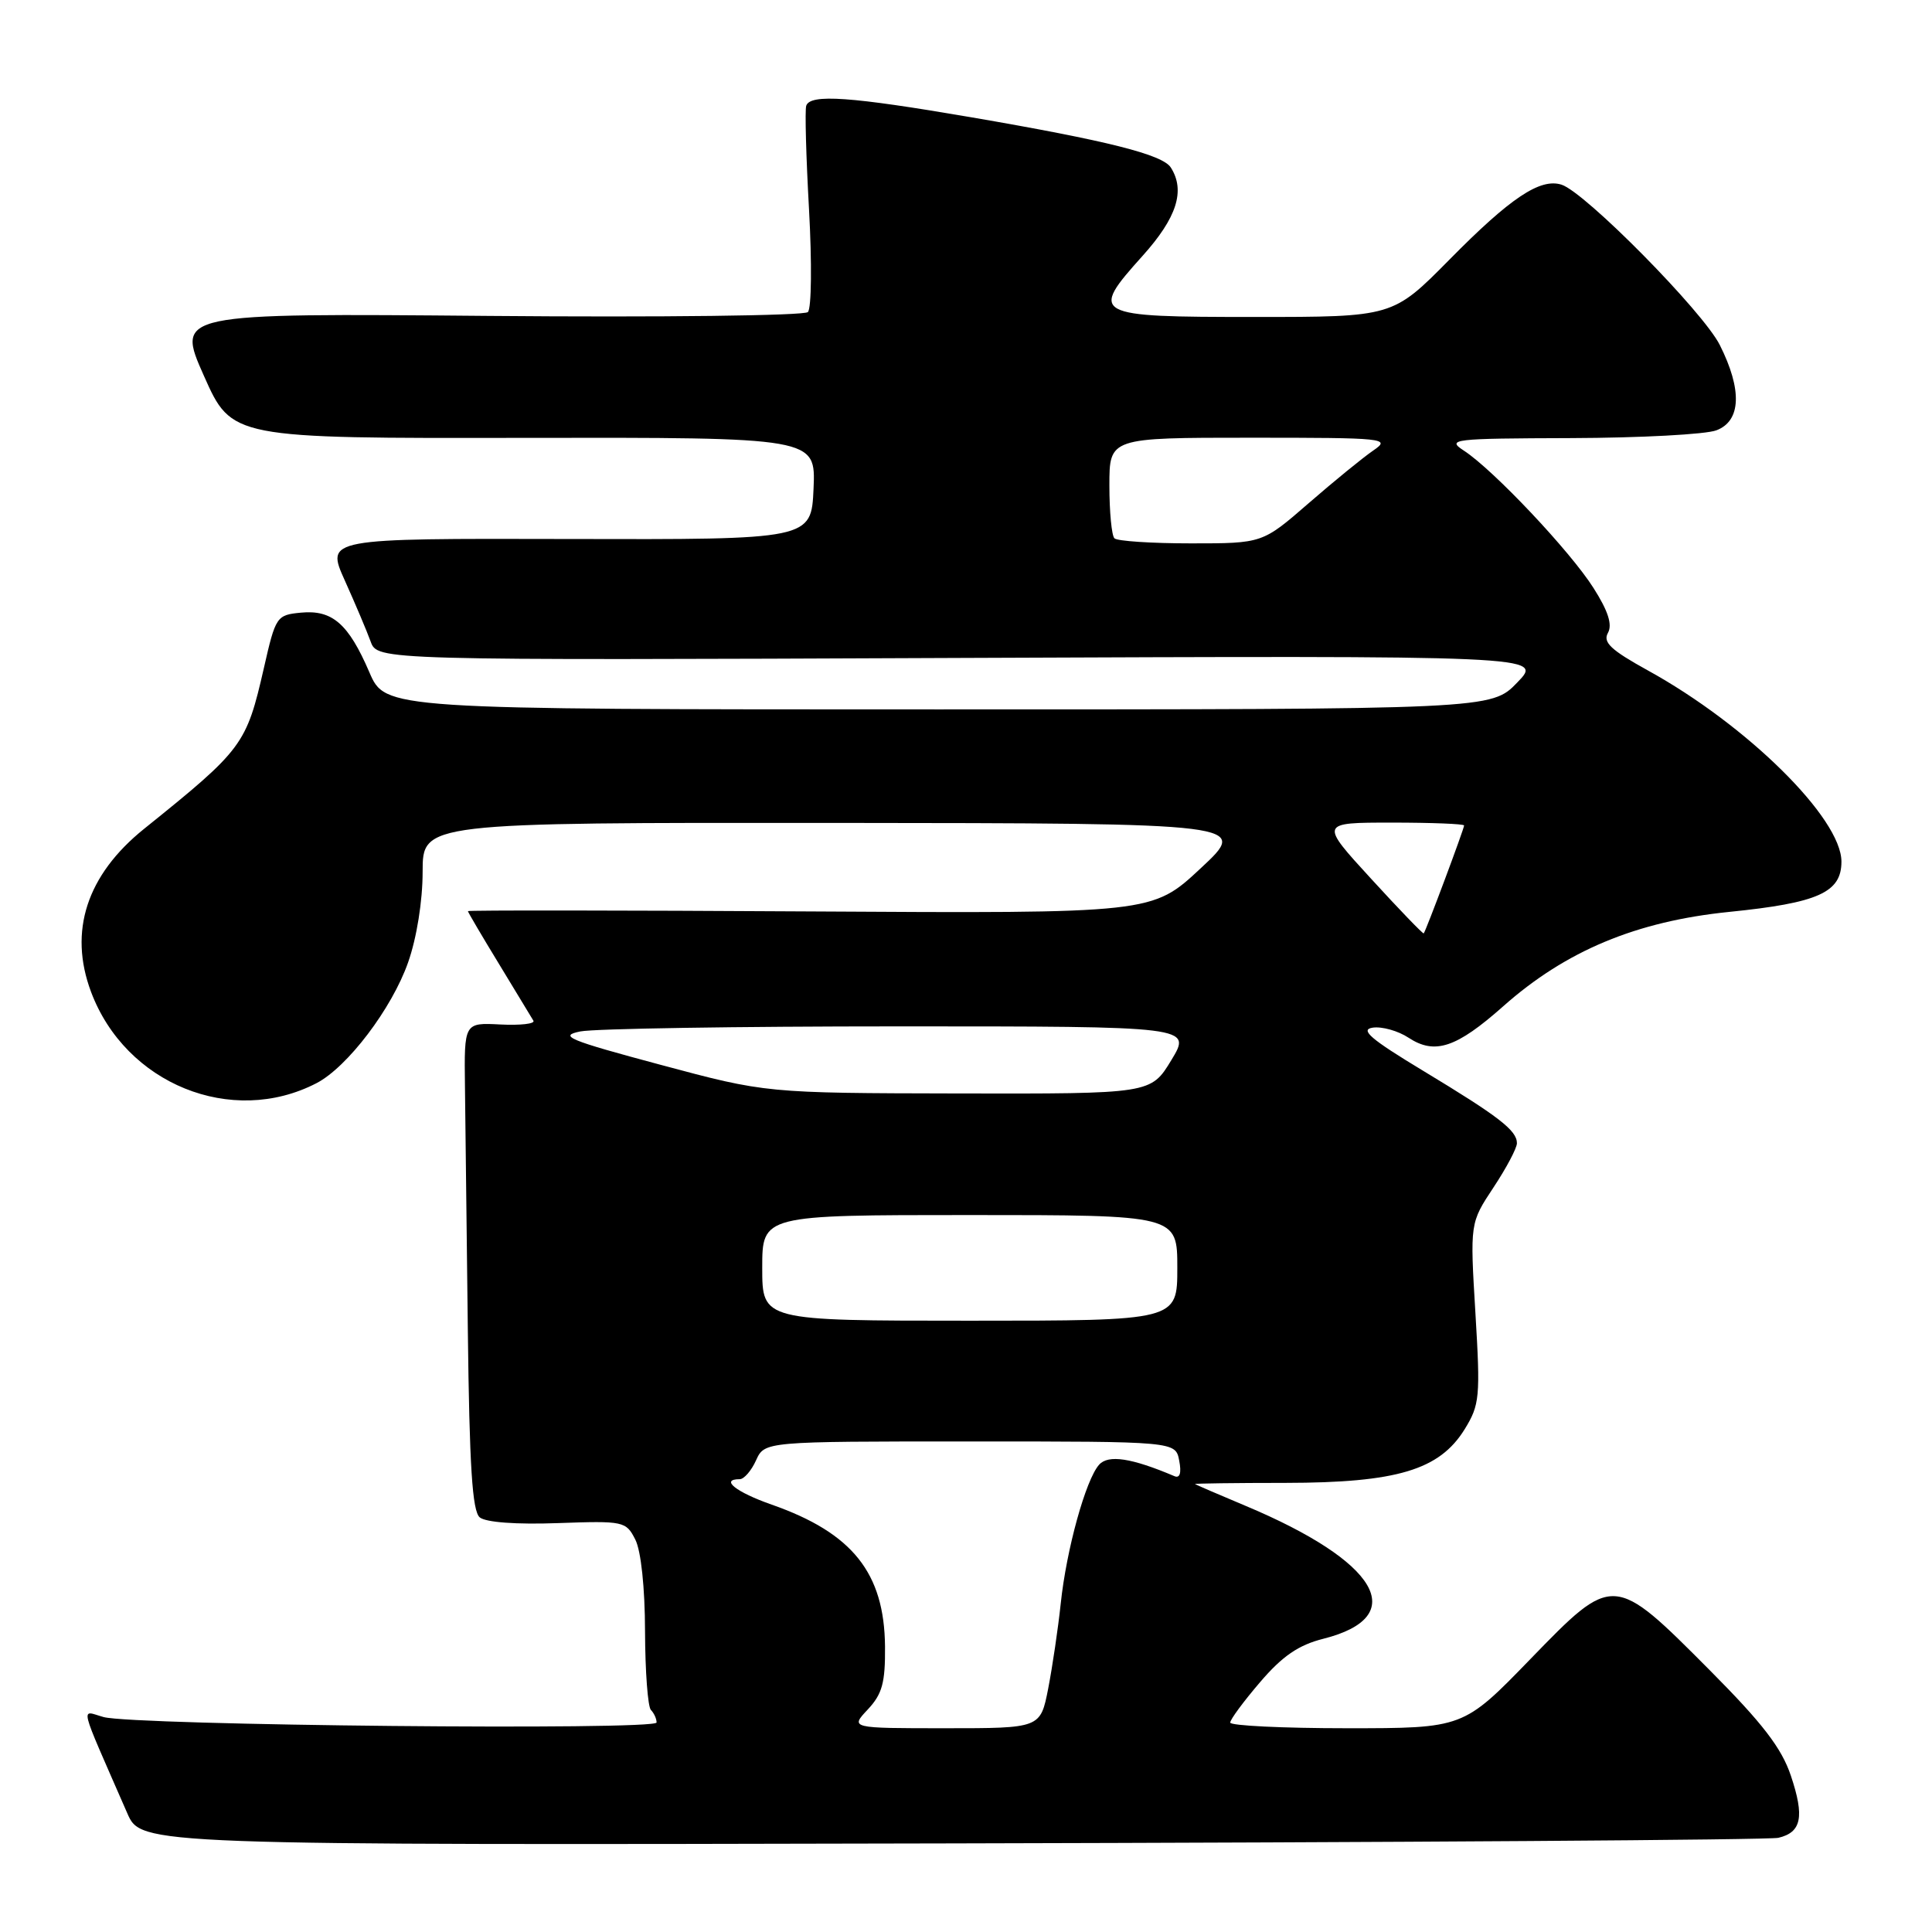<?xml version="1.0" encoding="UTF-8" standalone="no"?>
<!DOCTYPE svg PUBLIC "-//W3C//DTD SVG 1.1//EN" "http://www.w3.org/Graphics/SVG/1.1/DTD/svg11.dtd" >
<svg xmlns="http://www.w3.org/2000/svg" xmlns:xlink="http://www.w3.org/1999/xlink" version="1.1" viewBox="0 0 256 256">
 <g >
 <path fill="currentColor"
d=" M 235.64 243.52 C 238.71 242.80 239.13 240.74 237.30 235.29 C 236.07 231.62 233.55 228.35 226.56 221.32 C 213.78 208.48 213.80 208.48 202.77 219.85 C 193.90 229.00 193.90 229.00 178.45 229.00 C 169.95 229.00 163.00 228.66 163.01 228.25 C 163.01 227.84 164.80 225.42 166.98 222.88 C 169.92 219.44 172.07 217.97 175.33 217.15 C 186.95 214.22 182.66 206.91 164.97 199.50 C 161.41 198.01 158.43 196.72 158.34 196.64 C 158.25 196.57 163.65 196.49 170.34 196.49 C 185.10 196.47 190.73 194.78 194.07 189.39 C 196.07 186.14 196.17 185.13 195.50 173.98 C 194.78 162.05 194.78 162.05 197.89 157.35 C 199.60 154.77 201.00 152.13 201.00 151.48 C 201.00 149.79 198.63 147.96 188.58 141.89 C 181.62 137.69 180.15 136.43 181.89 136.17 C 183.11 135.99 185.26 136.59 186.65 137.51 C 190.13 139.79 192.98 138.84 199.17 133.35 C 207.47 125.98 216.81 122.08 229.14 120.83 C 240.92 119.64 244.00 118.26 244.00 114.17 C 244.00 108.43 231.52 96.09 218.34 88.83 C 213.45 86.13 212.36 85.11 213.06 83.86 C 213.67 82.77 213.09 80.96 211.14 77.90 C 208.06 73.04 197.90 62.28 194.00 59.73 C 191.63 58.19 192.40 58.10 208.18 58.05 C 217.36 58.02 226.02 57.56 227.43 57.02 C 230.71 55.78 230.87 51.65 227.88 45.71 C 225.66 41.29 210.03 25.46 206.91 24.47 C 204.08 23.57 200.12 26.22 192.03 34.43 C 184.55 42.00 184.55 42.00 166.24 42.00 C 144.69 42.00 144.31 41.79 151.40 33.90 C 155.94 28.85 157.09 25.26 155.14 22.20 C 154.05 20.48 146.74 18.64 128.69 15.54 C 112.70 12.80 107.36 12.42 106.83 14.01 C 106.64 14.57 106.81 20.76 107.20 27.76 C 107.59 34.76 107.53 40.87 107.05 41.35 C 106.57 41.83 87.54 42.06 64.76 41.86 C 23.33 41.50 23.33 41.50 27.02 49.80 C 30.71 58.09 30.71 58.09 69.40 58.02 C 108.09 57.96 108.09 57.96 107.80 64.73 C 107.50 71.50 107.50 71.50 75.34 71.42 C 43.18 71.34 43.18 71.34 45.69 76.92 C 47.07 79.99 48.61 83.62 49.11 85.00 C 50.02 87.50 50.02 87.50 127.26 87.18 C 204.50 86.87 204.50 86.87 201.05 90.43 C 197.61 94.00 197.61 94.00 124.33 94.00 C 51.06 94.00 51.06 94.00 48.94 89.07 C 46.17 82.64 44.03 80.78 39.87 81.18 C 36.65 81.49 36.52 81.68 34.97 88.50 C 32.64 98.69 32.20 99.28 19.10 109.82 C 11.49 115.94 9.06 123.40 12.06 131.42 C 16.63 143.63 30.70 149.34 41.93 143.53 C 46.03 141.41 51.93 133.64 54.08 127.51 C 55.22 124.27 56.00 119.39 56.00 115.52 C 56.00 109.00 56.00 109.00 110.75 109.04 C 165.50 109.09 165.50 109.09 159.09 115.06 C 152.68 121.04 152.68 121.04 107.34 120.77 C 82.40 120.62 62.00 120.60 62.00 120.73 C 62.00 120.86 63.85 124.01 66.12 127.73 C 68.38 131.45 70.44 134.84 70.68 135.25 C 70.92 135.66 68.95 135.88 66.31 135.75 C 61.50 135.50 61.50 135.50 61.61 144.00 C 61.67 148.68 61.84 163.18 61.99 176.24 C 62.20 194.29 62.58 200.24 63.57 201.06 C 64.37 201.72 68.41 202.02 73.90 201.82 C 82.65 201.51 82.95 201.57 84.18 204.00 C 84.94 205.49 85.46 210.39 85.47 216.17 C 85.49 221.48 85.84 226.17 86.25 226.58 C 86.66 227.00 87.00 227.74 87.00 228.24 C 87.00 229.31 17.82 228.63 13.73 227.52 C 10.65 226.67 10.30 225.23 16.86 240.25 C 18.71 244.50 18.71 244.50 126.11 244.26 C 185.17 244.13 234.46 243.80 235.64 243.52 Z  M 114.99 226.51 C 116.90 224.47 117.31 222.98 117.27 218.17 C 117.18 208.41 112.95 203.12 102.25 199.37 C 97.51 197.71 95.37 196.00 98.02 196.00 C 98.58 196.00 99.56 194.88 100.18 193.50 C 101.32 191.00 101.32 191.00 128.54 191.00 C 155.77 191.00 155.77 191.00 156.25 193.54 C 156.57 195.18 156.34 195.91 155.62 195.60 C 149.92 193.18 146.86 192.72 145.64 194.08 C 143.87 196.05 141.30 205.33 140.55 212.50 C 140.20 215.80 139.45 220.86 138.89 223.75 C 137.86 229.00 137.86 229.00 125.25 229.00 C 112.65 229.00 112.65 229.00 114.99 226.51 Z  M 101.00 168.00 C 101.00 161.00 101.00 161.00 128.50 161.00 C 156.00 161.00 156.00 161.00 156.00 168.00 C 156.00 175.00 156.00 175.00 128.50 175.00 C 101.00 175.00 101.00 175.00 101.00 168.00 Z  M 87.52 141.09 C 75.28 137.81 73.96 137.26 76.90 136.67 C 78.74 136.30 97.73 136.00 119.09 136.00 C 157.92 136.00 157.92 136.00 155.21 140.47 C 152.50 144.94 152.50 144.94 127.00 144.89 C 101.50 144.84 101.50 144.84 87.52 141.09 Z  M 181.67 116.43 C 174.86 109.00 174.86 109.00 184.43 109.00 C 189.69 109.00 194.00 109.17 194.00 109.38 C 194.00 109.82 188.92 123.41 188.65 123.68 C 188.56 123.78 185.41 120.52 181.67 116.43 Z  M 147.67 71.33 C 147.30 70.97 147.00 67.82 147.00 64.33 C 147.00 58.00 147.00 58.00 165.72 58.00 C 183.60 58.00 184.33 58.08 181.97 59.69 C 180.61 60.62 176.75 63.77 173.39 66.69 C 167.28 72.00 167.28 72.00 157.81 72.00 C 152.60 72.00 148.03 71.70 147.67 71.33 Z "/>
</g>
</svg>